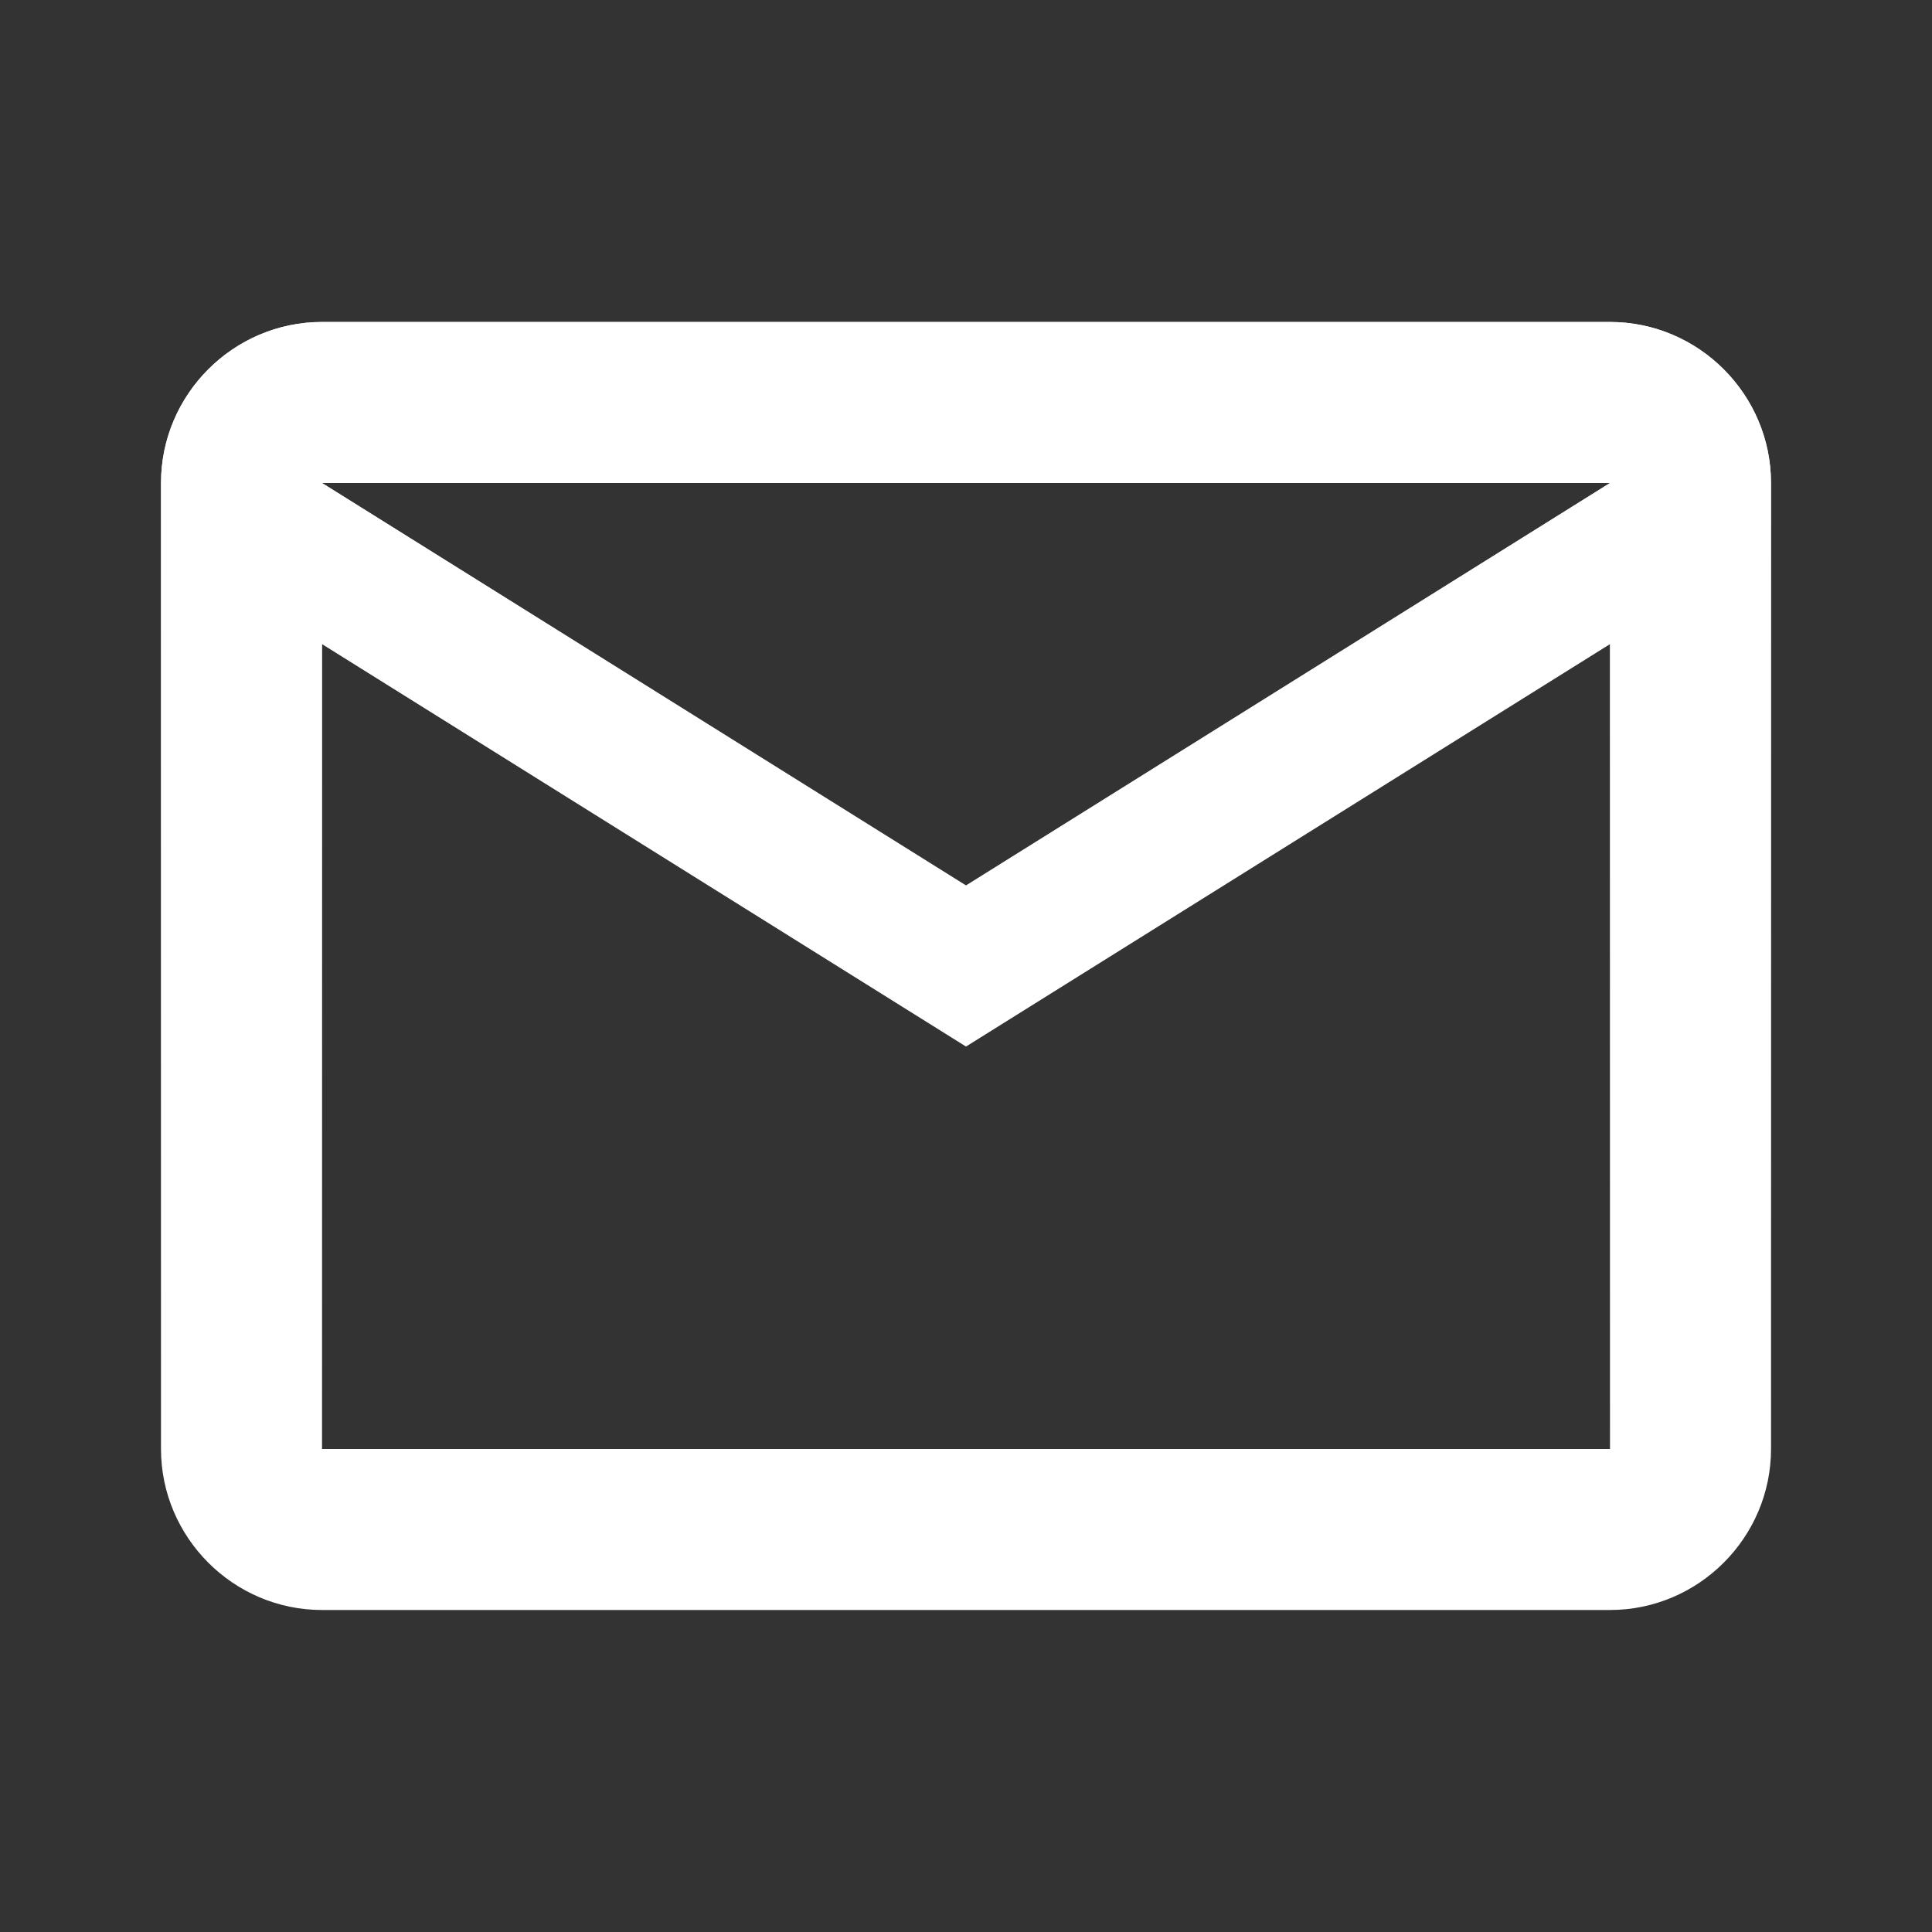 <svg width="100" height="100" viewBox="0 0 100 100" fill="none" xmlns="http://www.w3.org/2000/svg">
<rect x="0" y="0" width="100" height="100" fill="#333333" stroke="none"/>
<path d="M91.667 24.999C91.667 20.416 87.917 16.666 83.334 16.666H16.667C12.084 16.666 8.334 20.416 8.334 24.999V74.999C8.334 79.583 12.084 83.333 16.667 83.333H83.334C87.917 83.333 91.667 79.583 91.667 74.999V24.999ZM83.334 24.999L50 45.833L16.667 24.999H83.334ZM83.334 74.999H16.667V33.333L50 54.166L83.334 33.333V74.999Z" fill="white"/>
<path d="M91.667 24.999C91.667 20.416 87.917 16.666 83.334 16.666H16.667C12.084 16.666 8.334 20.416 8.334 24.999V74.999C8.334 79.583 12.084 83.333 16.667 83.333H83.334C87.917 83.333 91.667 79.583 91.667 74.999V24.999ZM83.334 24.999L50 45.833L16.667 24.999H83.334ZM83.334 74.999H16.667V33.333L50 54.166L83.334 33.333V74.999Z" fill="url(#paint0_linear_4472:3706)"/>
<defs>
<linearGradient id="paint0_linear_4472:3706" x1="50" y1="16.666" x2="50" y2="83.333" gradientUnits="userSpaceOnUse">
<stop stop-color="white"/>
<stop offset="1" stop-color="white" stop-opacity="0"/>
</linearGradient>
</defs>
</svg>
